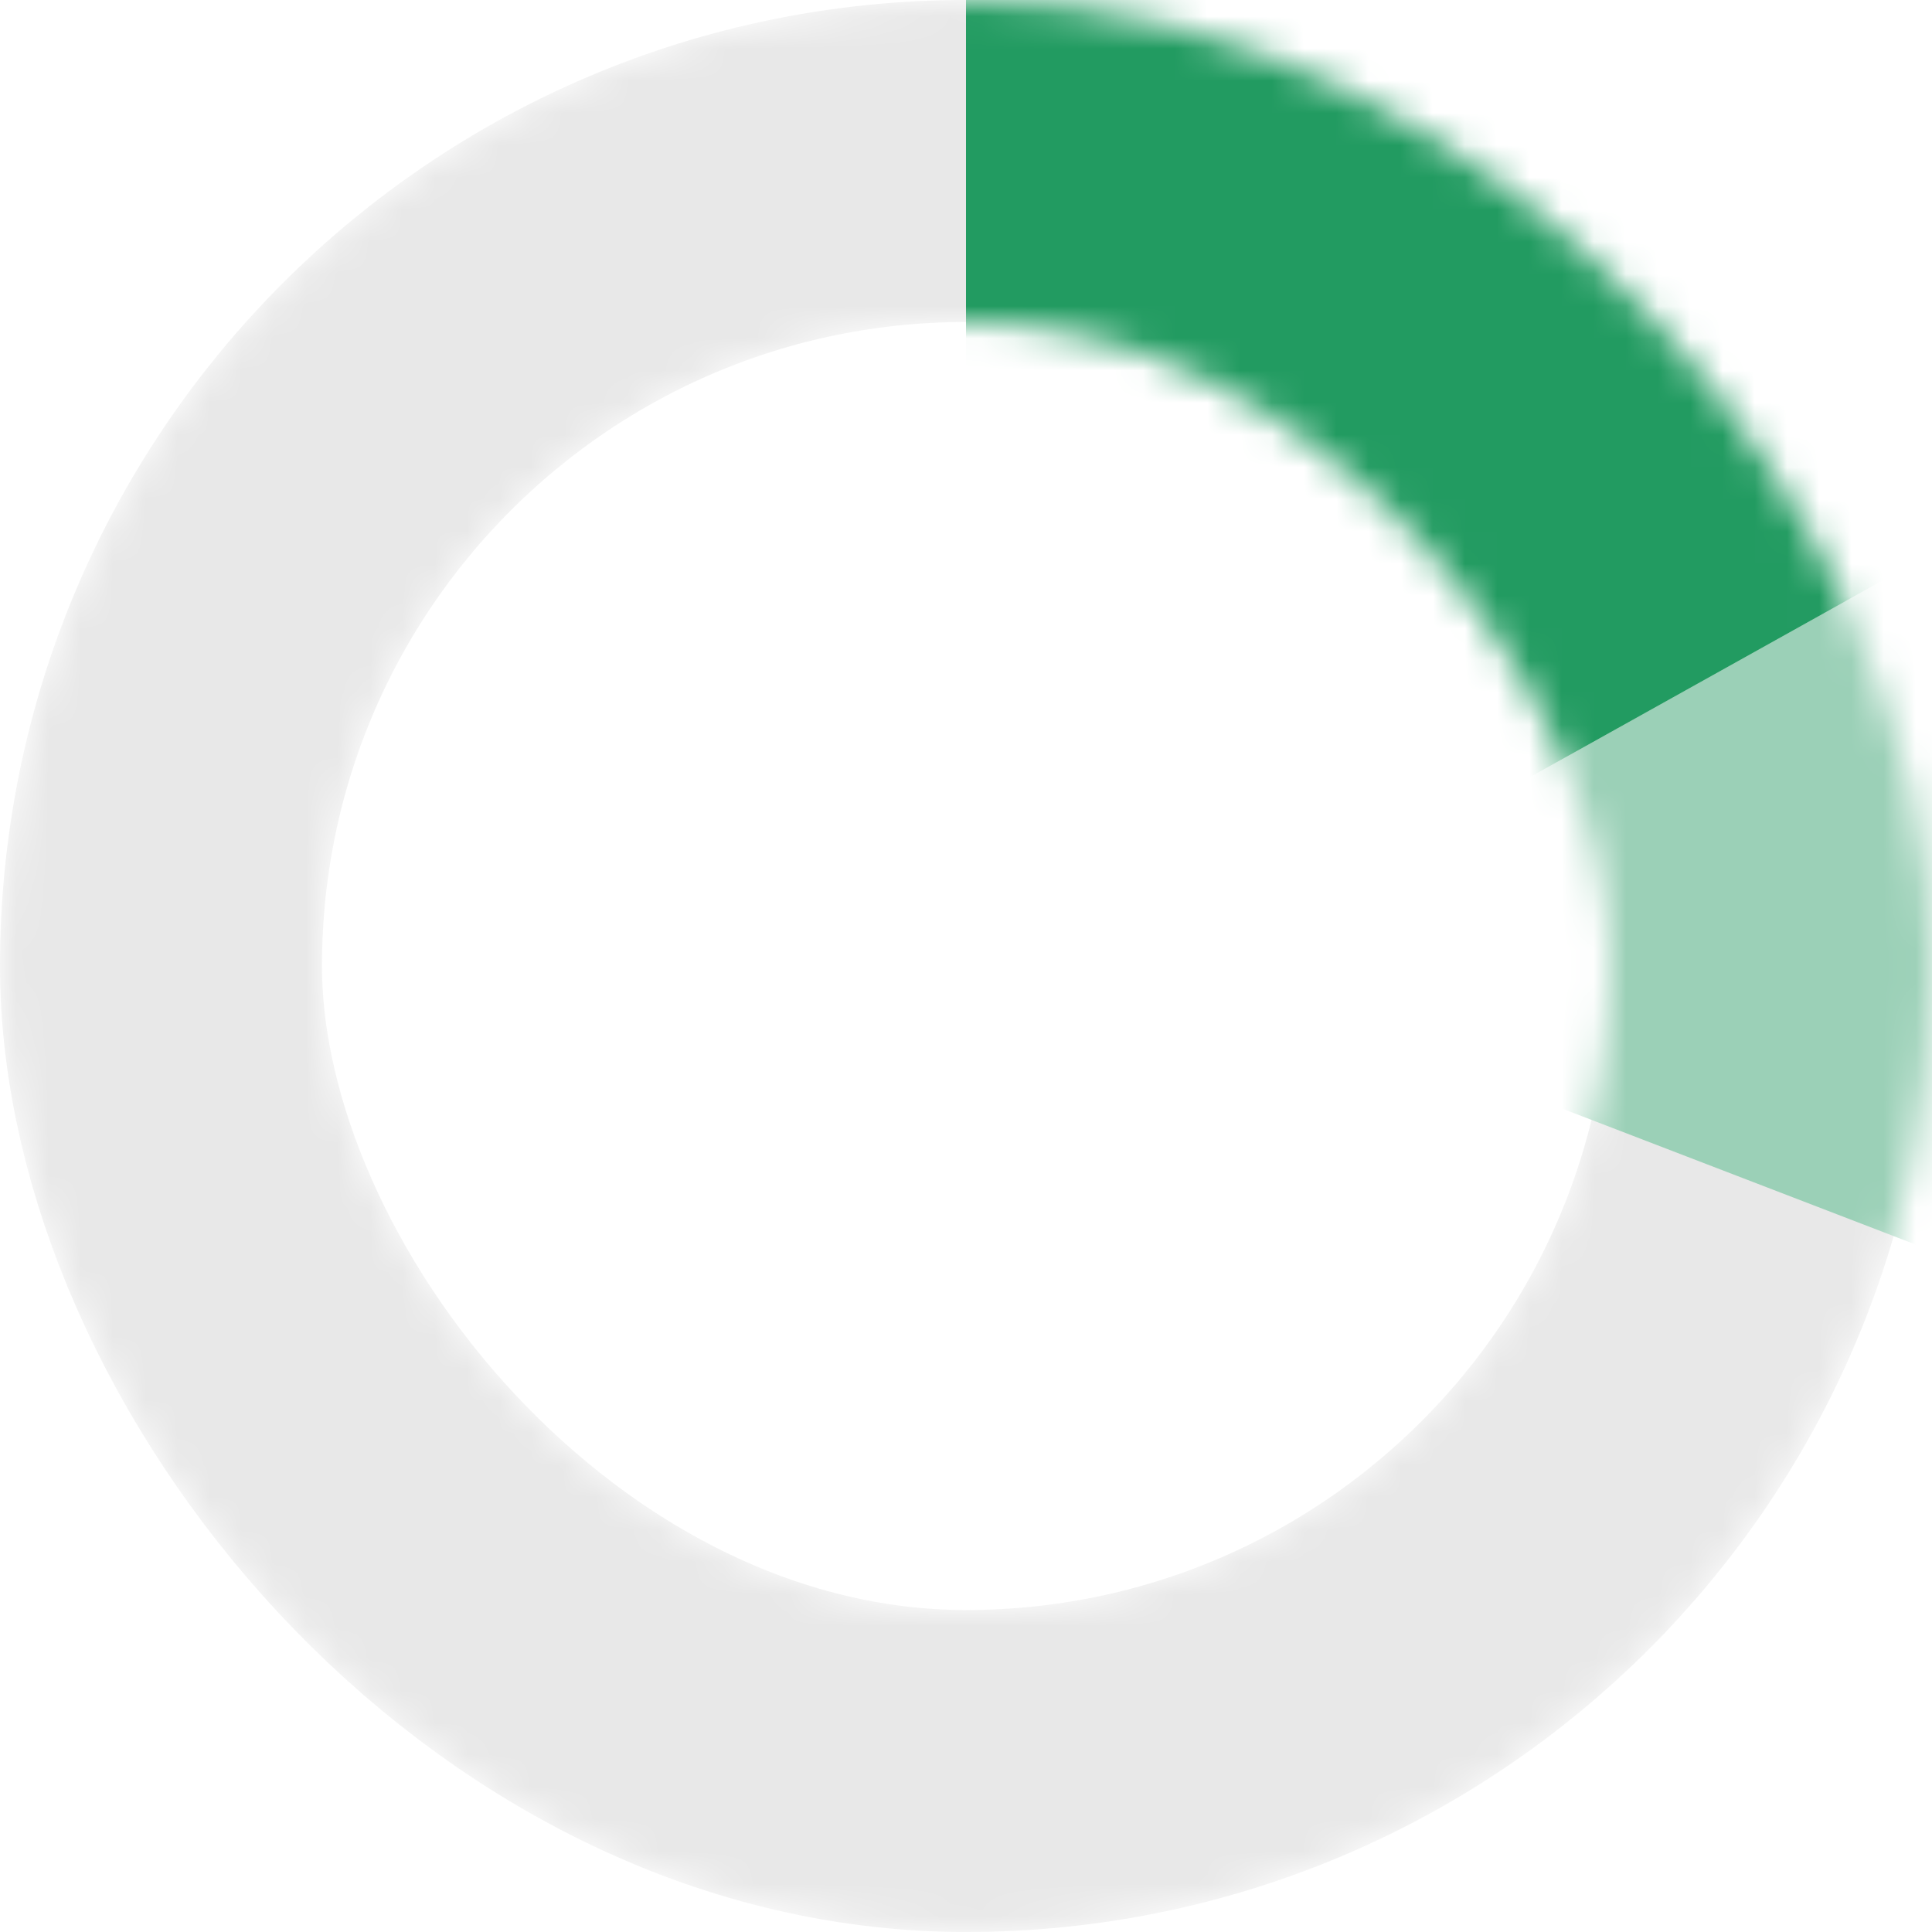 <svg width="60" height="60" viewBox="0 0 60 60" fill="none" xmlns="http://www.w3.org/2000/svg">
<mask id="mask0_201_6232" style="mask-type:alpha" maskUnits="userSpaceOnUse" x="0" y="0" width="60" height="60">
<rect x="5" y="5" width="50" height="50" rx="25" stroke="#DBDBDB" stroke-width="10"/>
</mask>
<g mask="url(#mask0_201_6232)">
<rect x="5" y="5" width="50" height="50" rx="25" stroke="#E8E8E8" stroke-width="10"/>
<path d="M63 40V15.5L37 30L63 40Z" fill="#9BD0B7"/>
<path d="M30 -9L63 15.5L37 30H30V-9Z" fill="#229B61"/>
</g>
</svg>

